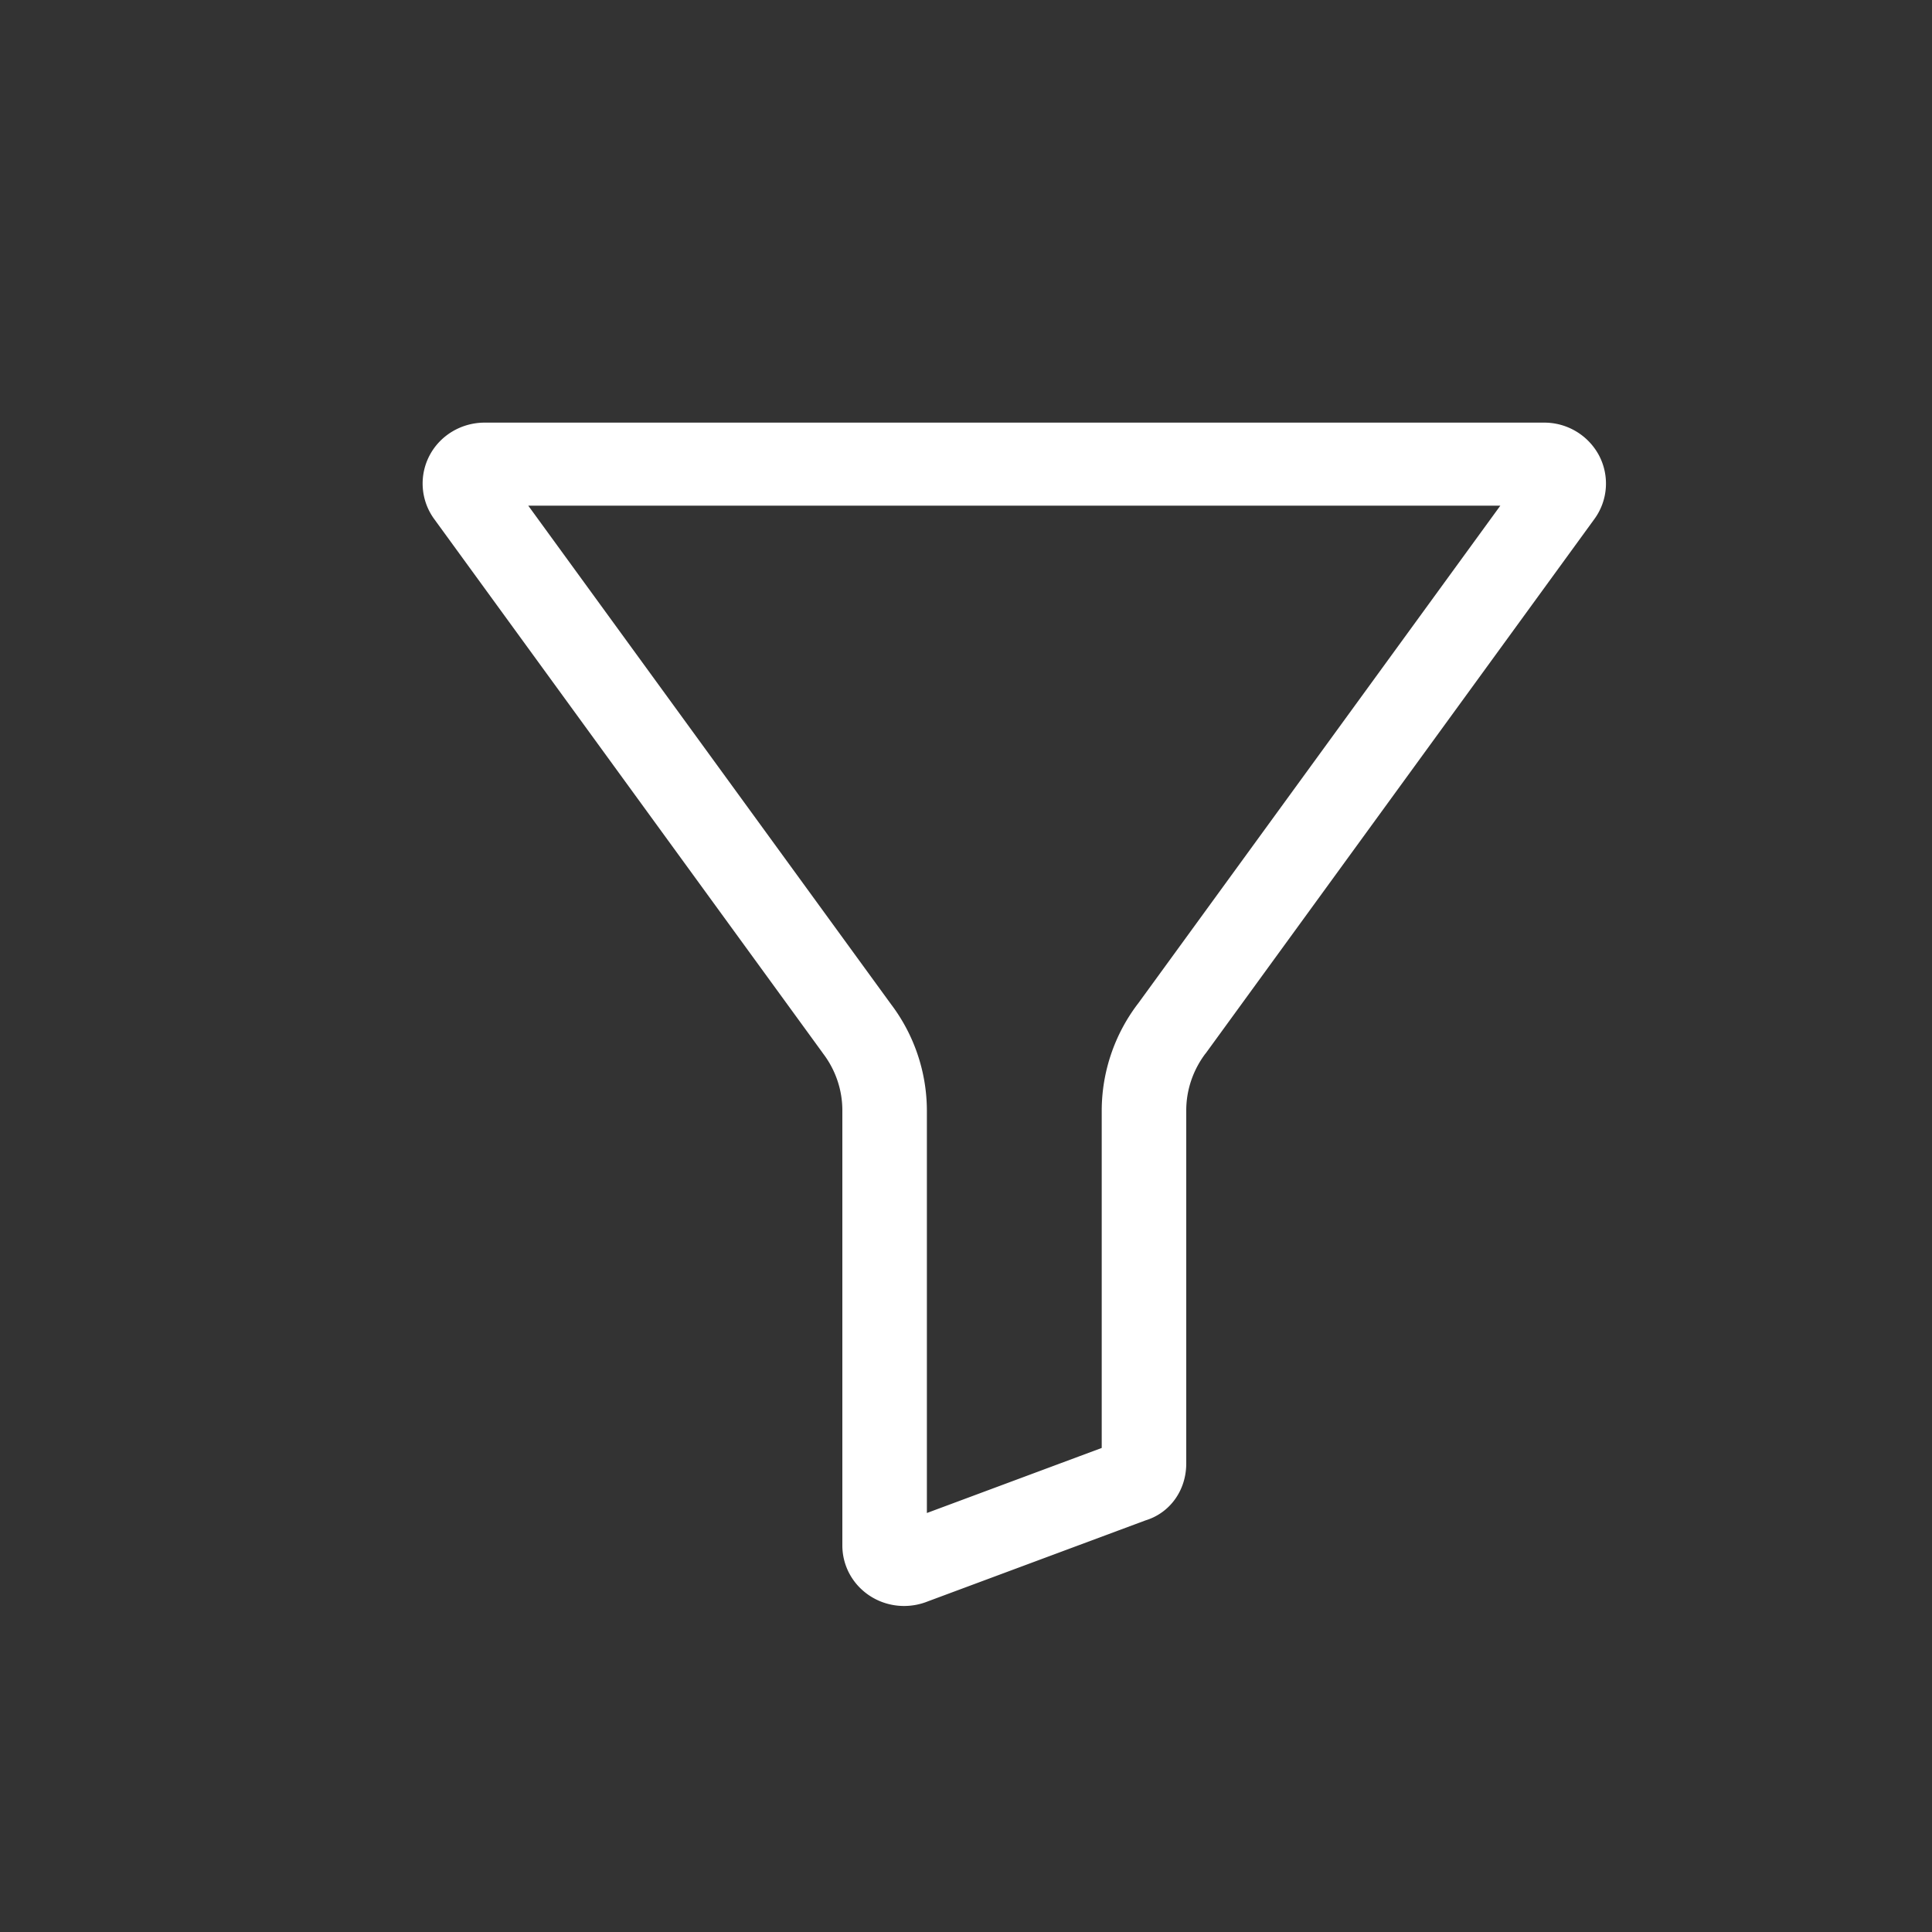 <svg xmlns="http://www.w3.org/2000/svg" width="40" height="40"><rect width="100%" height="100%" fill="#333333" stroke="none"/><path fill="#FFF" fill-rule="evenodd" stroke="#FFF" stroke-width=".5" d="M31.966 9H10.034c-.387 0-.742.21-.919.546a.998.998 0 0 0 .082 1.06l8.035 11.043.008.012c.292.384.45.85.45 1.329v9.003a.988.988 0 0 0 .299.712c.193.189.455.295.728.295.139 0 .276-.027.404-.079l4.516-1.68c.404-.12.673-.492.673-.941v-7.31c0-.479.159-.945.45-1.33l.009-.01 8.034-11.044c.23-.31.26-.72.082-1.06A1.034 1.034 0 0 0 31.966 9Zm-8.213 11.939a3.412 3.412 0 0 0-.693 2.05v7.163l-4.12 1.533V22.99a3.41 3.41 0 0 0-.694-2.051l-7.8-10.72h21.108l-7.8 10.72Z"/></svg>
